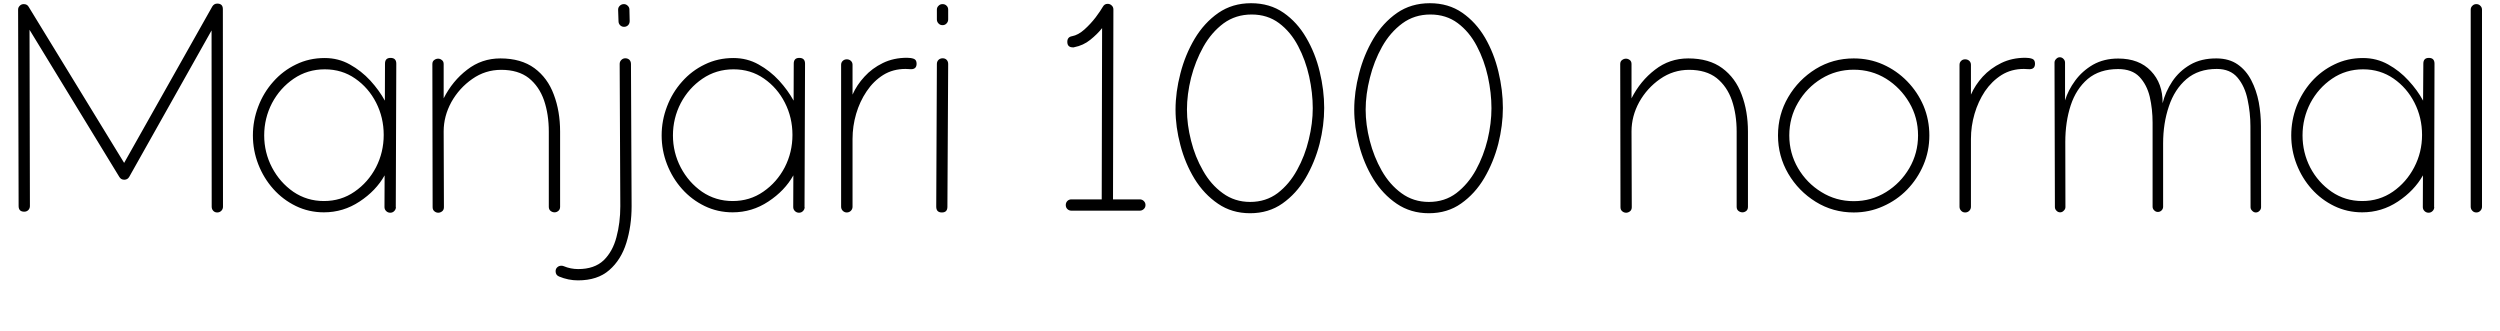 <svg xmlns="http://www.w3.org/2000/svg" xmlns:xlink="http://www.w3.org/1999/xlink" width="194.742" height="25.781"><path fill="black" d="M1.85 0.32L1.85 0.32Q2.13 0.32 2.25 0.56L2.25 0.56L9.67 12.69L16.54 0.50Q16.68 0.28 16.92 0.28L16.92 0.28Q17.36 0.28 17.36 0.71L17.36 0.71L17.37 16.10Q17.37 16.29 17.24 16.42Q17.11 16.55 16.92 16.55L16.92 16.55Q16.73 16.55 16.61 16.42Q16.49 16.29 16.49 16.10L16.49 16.10L16.48 2.37L10.07 13.77Q9.94 14.00 9.68 14.00L9.68 14.00Q9.43 14.00 9.30 13.79L9.30 13.79L2.30 2.32L2.33 16.04L2.33 16.05Q2.33 16.24 2.20 16.37Q2.07 16.49 1.89 16.49L1.89 16.49Q1.45 16.49 1.45 16.05L1.45 16.05Q1.44 12.23 1.43 8.40Q1.42 4.57 1.41 0.75L1.41 0.75Q1.41 0.57 1.54 0.45Q1.66 0.32 1.85 0.32ZM30.42 4.51L30.42 4.51Q30.87 4.51 30.87 4.96L30.87 4.96L30.83 16.13L30.84 16.13Q30.84 16.31 30.71 16.44Q30.59 16.57 30.40 16.57L30.40 16.57Q30.21 16.57 30.08 16.44Q29.95 16.31 29.95 16.13L29.95 16.13L29.95 16.11L29.96 13.66Q29.29 14.86 28.01 15.70Q26.74 16.54 25.23 16.54L25.23 16.54Q24.06 16.54 23.05 16.05Q22.04 15.56 21.29 14.72Q20.54 13.88 20.12 12.80Q19.70 11.72 19.70 10.55L19.70 10.55Q19.70 9.38 20.12 8.29Q20.53 7.21 21.29 6.36Q22.04 5.51 23.06 5.02Q24.08 4.52 25.29 4.52L25.29 4.52Q26.36 4.52 27.25 5.02Q28.15 5.52 28.85 6.28Q29.54 7.04 29.98 7.84L29.98 7.84L29.99 4.96Q29.99 4.51 30.42 4.51ZM29.89 10.51L29.89 10.51Q29.89 9.16 29.30 8.00Q28.71 6.84 27.67 6.12Q26.64 5.40 25.30 5.40L25.30 5.40Q23.95 5.40 22.88 6.13Q21.81 6.86 21.19 8.03Q20.58 9.21 20.58 10.55L20.58 10.55Q20.58 11.88 21.19 13.05Q21.80 14.21 22.85 14.94Q23.91 15.66 25.23 15.66L25.23 15.66Q26.57 15.66 27.62 14.93Q28.68 14.20 29.29 13.03Q29.89 11.86 29.89 10.51ZM33.70 16.14L33.68 5.00L33.68 4.99Q33.68 4.78 33.82 4.68Q33.96 4.57 34.13 4.57L34.13 4.57Q34.29 4.57 34.42 4.68Q34.56 4.78 34.56 4.99L34.56 4.99L34.56 7.66Q35.25 6.30 36.39 5.43Q37.52 4.55 38.98 4.55L38.98 4.55Q40.59 4.55 41.63 5.31Q42.66 6.07 43.14 7.37Q43.63 8.66 43.63 10.25L43.63 10.25L43.63 16.11Q43.63 16.32 43.49 16.43Q43.36 16.54 43.20 16.54L43.20 16.54Q43.03 16.54 42.89 16.43Q42.75 16.32 42.75 16.11L42.75 16.11L42.75 10.25Q42.75 8.91 42.38 7.82Q42 6.73 41.19 6.08Q40.37 5.44 39.04 5.44L39.04 5.44Q37.80 5.44 36.79 6.15Q35.77 6.86 35.16 7.95Q34.56 9.05 34.56 10.23L34.56 10.23L34.58 16.14Q34.58 16.35 34.44 16.46Q34.30 16.57 34.14 16.57L34.14 16.57Q33.97 16.57 33.84 16.46Q33.70 16.35 33.70 16.14L33.70 16.14ZM48.15 0.77L48.15 0.75Q48.15 0.57 48.28 0.45Q48.41 0.32 48.60 0.32L48.60 0.32Q48.77 0.32 48.90 0.45Q49.03 0.57 49.03 0.75L49.03 0.75L49.05 1.63L49.05 1.64Q49.05 1.83 48.93 1.96Q48.80 2.09 48.61 2.09L48.61 2.09Q48.43 2.09 48.30 1.96Q48.18 1.83 48.18 1.65L48.18 1.65L48.15 0.77ZM48.71 4.54L48.71 4.54Q48.90 4.54 49.03 4.66Q49.15 4.79 49.15 4.98L49.15 4.98L49.20 16.07Q49.20 17.60 48.79 18.92Q48.38 20.24 47.46 21.04Q46.55 21.84 45.02 21.84L45.02 21.84Q44.27 21.84 43.55 21.54L43.55 21.54Q43.28 21.43 43.28 21.13L43.28 21.13Q43.28 20.94 43.41 20.82Q43.54 20.70 43.72 20.70L43.72 20.70Q43.83 20.70 43.90 20.73L43.90 20.73Q44.45 20.96 45.04 20.96L45.04 20.96Q46.30 20.96 47.02 20.28Q47.73 19.59 48.02 18.47Q48.32 17.36 48.32 16.07L48.32 16.07L48.27 4.98Q48.27 4.80 48.40 4.67Q48.53 4.54 48.71 4.54ZM62.26 4.51L62.26 4.51Q62.71 4.51 62.71 4.96L62.71 4.96L62.67 16.13L62.68 16.13Q62.68 16.31 62.55 16.44Q62.43 16.57 62.24 16.57L62.24 16.57Q62.05 16.57 61.92 16.44Q61.79 16.31 61.79 16.13L61.79 16.13L61.79 16.11L61.80 13.66Q61.13 14.86 59.85 15.70Q58.58 16.54 57.07 16.54L57.07 16.54Q55.90 16.54 54.89 16.05Q53.88 15.56 53.13 14.72Q52.38 13.88 51.96 12.80Q51.54 11.72 51.54 10.55L51.54 10.55Q51.54 9.38 51.96 8.29Q52.37 7.21 53.13 6.36Q53.88 5.51 54.90 5.02Q55.92 4.52 57.13 4.52L57.13 4.52Q58.20 4.52 59.09 5.02Q59.99 5.52 60.69 6.28Q61.38 7.04 61.82 7.84L61.82 7.84L61.83 4.96Q61.83 4.51 62.26 4.51ZM61.73 10.51L61.73 10.51Q61.73 9.16 61.14 8.00Q60.55 6.84 59.51 6.12Q58.48 5.40 57.14 5.40L57.14 5.40Q55.79 5.40 54.72 6.13Q53.65 6.86 53.03 8.03Q52.42 9.21 52.42 10.55L52.42 10.55Q52.42 11.88 53.03 13.05Q53.64 14.21 54.69 14.94Q55.75 15.66 57.07 15.66L57.07 15.66Q58.41 15.66 59.46 14.93Q60.52 14.20 61.13 13.03Q61.73 11.86 61.73 10.51ZM66.41 5.05L66.41 7.37Q66.74 6.62 67.34 5.97Q67.93 5.32 68.77 4.91Q69.61 4.50 70.65 4.50L70.65 4.50Q70.96 4.50 71.18 4.58Q71.40 4.66 71.40 4.96L71.40 4.96Q71.40 5.39 70.97 5.39L70.97 5.39Q70.85 5.39 70.75 5.38Q70.64 5.37 70.54 5.37L70.54 5.37Q69.56 5.37 68.80 5.84Q68.04 6.32 67.51 7.11Q66.97 7.91 66.69 8.87Q66.41 9.83 66.41 10.82L66.41 10.82L66.41 16.10Q66.41 16.29 66.28 16.42Q66.15 16.55 65.96 16.55L65.96 16.55Q65.78 16.55 65.65 16.42Q65.52 16.29 65.52 16.10L65.52 16.10L65.52 5.05Q65.52 4.86 65.65 4.74Q65.78 4.62 65.96 4.62L65.96 4.62Q66.15 4.62 66.28 4.74Q66.41 4.86 66.41 5.05L66.41 5.05ZM72.98 1.51L72.98 0.75Q72.98 0.57 73.11 0.45Q73.23 0.32 73.42 0.32L73.42 0.32Q73.61 0.32 73.73 0.44Q73.86 0.56 73.86 0.75L73.86 0.75L73.86 1.51Q73.86 1.70 73.73 1.83Q73.61 1.96 73.42 1.96L73.42 1.96Q73.23 1.96 73.11 1.83Q72.98 1.70 72.98 1.51L72.98 1.51ZM73.43 4.54L73.43 4.54Q73.62 4.54 73.74 4.66Q73.86 4.79 73.86 4.98L73.86 4.98L73.80 16.10L73.80 16.11Q73.80 16.55 73.37 16.55L73.37 16.55Q72.93 16.55 72.93 16.10L72.93 16.10L72.98 4.98Q72.98 4.79 73.11 4.66Q73.24 4.54 73.43 4.54ZM86.27 0.30L86.27 0.30L86.29 0.30Q86.47 0.30 86.60 0.43Q86.73 0.55 86.73 0.74L86.73 0.74L86.70 15.53L88.78 15.53Q88.97 15.53 89.10 15.66Q89.23 15.79 89.23 15.97L89.23 15.97Q89.23 16.16 89.10 16.28Q88.97 16.41 88.78 16.41L88.78 16.41L83.46 16.41Q83.27 16.41 83.14 16.28Q83.02 16.16 83.02 15.97L83.02 15.97Q83.02 15.79 83.14 15.66Q83.27 15.53 83.46 15.53L83.46 15.53L85.82 15.53L85.85 2.19Q85.48 2.66 84.93 3.10Q84.39 3.54 83.67 3.68L83.67 3.68Q83.66 3.68 83.63 3.69Q83.60 3.69 83.58 3.69L83.58 3.69Q83.14 3.69 83.14 3.26L83.14 3.26Q83.14 2.88 83.51 2.82L83.51 2.82Q83.99 2.73 84.47 2.30Q84.96 1.86 85.35 1.35Q85.73 0.84 85.90 0.54L85.90 0.54Q86.03 0.30 86.27 0.30ZM97.45 0.25L97.45 0.25Q98.91 0.25 99.98 0.99Q101.05 1.73 101.75 2.94Q102.46 4.15 102.80 5.58Q103.15 7.02 103.15 8.41L103.15 8.41Q103.15 9.77 102.79 11.21Q102.42 12.64 101.70 13.87Q100.98 15.09 99.90 15.85Q98.82 16.61 97.38 16.61L97.38 16.61Q95.96 16.61 94.88 15.87Q93.79 15.13 93.05 13.93Q92.32 12.73 91.95 11.31Q91.57 9.89 91.57 8.54L91.57 8.54Q91.57 7.17 91.95 5.72Q92.32 4.27 93.06 3.02Q93.80 1.78 94.90 1.01Q96 0.25 97.45 0.25ZM102.26 8.43L102.26 8.43Q102.26 7.24 101.98 5.96Q101.70 4.69 101.12 3.59Q100.54 2.48 99.63 1.80Q98.73 1.13 97.50 1.13L97.50 1.13Q96.26 1.13 95.31 1.82Q94.37 2.52 93.74 3.64Q93.11 4.77 92.78 6.06Q92.46 7.36 92.46 8.54L92.46 8.54Q92.46 9.70 92.78 10.96Q93.09 12.21 93.71 13.29Q94.32 14.38 95.25 15.05Q96.18 15.73 97.38 15.73L97.38 15.73Q98.61 15.73 99.53 15.04Q100.44 14.34 101.04 13.24Q101.65 12.14 101.95 10.87Q102.26 9.60 102.26 8.43ZM111.38 0.25L111.38 0.25Q112.83 0.25 113.90 0.99Q114.97 1.73 115.68 2.94Q116.38 4.15 116.72 5.58Q117.07 7.02 117.07 8.41L117.07 8.41Q117.07 9.77 116.71 11.21Q116.34 12.64 115.62 13.87Q114.90 15.09 113.82 15.85Q112.75 16.61 111.30 16.61L111.30 16.61Q109.89 16.61 108.80 15.87Q107.71 15.13 106.97 13.93Q106.24 12.73 105.87 11.31Q105.49 9.89 105.49 8.54L105.49 8.54Q105.49 7.17 105.87 5.72Q106.24 4.27 106.98 3.02Q107.72 1.78 108.82 1.01Q109.92 0.25 111.38 0.25ZM116.18 8.43L116.18 8.43Q116.18 7.24 115.90 5.96Q115.62 4.69 115.04 3.59Q114.46 2.48 113.55 1.80Q112.65 1.13 111.42 1.13L111.42 1.13Q110.18 1.13 109.24 1.82Q108.29 2.52 107.66 3.64Q107.03 4.77 106.71 6.06Q106.38 7.36 106.38 8.54L106.38 8.54Q106.38 9.70 106.70 10.96Q107.02 12.21 107.63 13.29Q108.25 14.38 109.17 15.05Q110.10 15.73 111.30 15.73L111.30 15.73Q112.54 15.73 113.45 15.04Q114.36 14.34 114.97 13.24Q115.57 12.14 115.88 10.87Q116.18 9.60 116.18 8.43ZM126.23 16.14L126.21 5.00L126.21 4.99Q126.21 4.78 126.35 4.68Q126.49 4.57 126.66 4.57L126.66 4.57Q126.82 4.57 126.96 4.68Q127.09 4.78 127.09 4.99L127.09 4.99L127.09 7.66Q127.78 6.30 128.92 5.43Q130.05 4.55 131.51 4.55L131.51 4.55Q133.13 4.55 134.16 5.31Q135.19 6.07 135.67 7.37Q136.16 8.66 136.16 10.25L136.16 10.25L136.16 16.11Q136.16 16.32 136.03 16.43Q135.89 16.54 135.73 16.54L135.73 16.54Q135.56 16.54 135.42 16.43Q135.28 16.32 135.28 16.11L135.28 16.11L135.28 10.25Q135.28 8.91 134.91 7.82Q134.53 6.73 133.72 6.08Q132.90 5.44 131.57 5.44L131.57 5.44Q130.34 5.44 129.32 6.15Q128.30 6.86 127.69 7.95Q127.09 9.05 127.09 10.23L127.09 10.23L127.11 16.14Q127.11 16.35 126.97 16.46Q126.83 16.57 126.67 16.57L126.67 16.57Q126.50 16.57 126.37 16.46Q126.23 16.35 126.23 16.14L126.23 16.14ZM144.40 4.55L144.40 4.55Q145.62 4.55 146.68 5.02Q147.75 5.50 148.56 6.33Q149.38 7.17 149.84 8.25Q150.29 9.33 150.29 10.55L150.29 10.55Q150.29 11.77 149.83 12.85Q149.37 13.93 148.56 14.77Q147.75 15.60 146.68 16.07Q145.62 16.55 144.40 16.55L144.40 16.55Q142.78 16.55 141.44 15.72Q140.10 14.89 139.30 13.53Q138.50 12.16 138.50 10.55L138.50 10.55Q138.50 8.92 139.30 7.56Q140.10 6.20 141.44 5.37Q142.78 4.55 144.40 4.55ZM144.40 5.43L144.40 5.43Q143.02 5.43 141.88 6.13Q140.74 6.83 140.06 8.00Q139.38 9.16 139.38 10.55L139.38 10.55Q139.38 11.93 140.06 13.10Q140.74 14.26 141.88 14.96Q143.02 15.67 144.40 15.67L144.40 15.67Q145.78 15.67 146.92 14.96Q148.05 14.26 148.73 13.10Q149.41 11.93 149.41 10.55L149.41 10.55Q149.41 9.16 148.73 8.00Q148.05 6.84 146.92 6.13Q145.78 5.43 144.40 5.43ZM153.53 5.05L153.53 7.37Q153.86 6.62 154.45 5.97Q155.05 5.32 155.89 4.91Q156.73 4.50 157.77 4.50L157.77 4.50Q158.07 4.50 158.30 4.58Q158.52 4.66 158.52 4.96L158.52 4.96Q158.52 5.39 158.09 5.39L158.09 5.39Q157.97 5.39 157.86 5.38Q157.76 5.37 157.65 5.37L157.65 5.37Q156.68 5.37 155.92 5.84Q155.16 6.32 154.62 7.11Q154.09 7.91 153.81 8.87Q153.53 9.83 153.53 10.82L153.53 10.82L153.53 16.10Q153.53 16.29 153.40 16.42Q153.27 16.55 153.08 16.55L153.08 16.55Q152.89 16.55 152.77 16.42Q152.64 16.29 152.64 16.10L152.64 16.10L152.64 5.05Q152.64 4.86 152.77 4.74Q152.89 4.62 153.08 4.62L153.08 4.62Q153.27 4.62 153.40 4.74Q153.53 4.86 153.53 5.05L153.53 5.05ZM160.04 4.89L160.04 4.88Q160.04 4.71 160.17 4.59Q160.29 4.46 160.45 4.46L160.45 4.46Q160.62 4.46 160.74 4.59Q160.86 4.71 160.86 4.88L160.86 4.88L160.86 7.82Q161.10 7.03 161.65 6.28Q162.20 5.53 163.04 5.04Q163.89 4.56 165 4.56L165 4.56Q166.63 4.56 167.55 5.53Q168.48 6.50 168.46 8.04L168.46 8.04Q168.68 7.15 169.21 6.35Q169.75 5.54 170.61 5.04Q171.47 4.54 172.68 4.55L172.68 4.55Q173.65 4.56 174.31 5.02Q174.97 5.48 175.37 6.26Q175.77 7.03 175.95 7.96Q176.12 8.89 176.12 9.83L176.12 9.83L176.13 16.14Q176.13 16.30 176.01 16.42Q175.89 16.55 175.72 16.55L175.72 16.55Q175.56 16.55 175.44 16.42Q175.31 16.30 175.31 16.14L175.31 16.14L175.30 9.83Q175.30 8.79 175.08 7.76Q174.87 6.73 174.30 6.05Q173.73 5.37 172.68 5.37L172.68 5.37Q171.25 5.37 170.32 6.16Q169.39 6.96 168.95 8.28Q168.50 9.60 168.50 11.18L168.50 11.18L168.50 16.10Q168.50 16.27 168.38 16.39Q168.26 16.51 168.09 16.51L168.09 16.51Q167.93 16.51 167.81 16.39Q167.68 16.27 167.68 16.10L167.68 16.10L167.68 9.56Q167.68 8.50 167.46 7.54Q167.23 6.59 166.65 5.98Q166.07 5.38 165 5.38L165 5.38Q163.55 5.38 162.63 6.15Q161.72 6.93 161.30 8.21Q160.88 9.50 160.88 11.06L160.88 11.06L160.89 16.13Q160.89 16.29 160.76 16.41Q160.64 16.54 160.48 16.54L160.48 16.54Q160.31 16.54 160.19 16.41Q160.07 16.29 160.07 16.13L160.07 16.13L160.04 4.89ZM189.20 4.51L189.20 4.51Q189.64 4.51 189.64 4.96L189.64 4.96L189.61 16.13L189.62 16.13Q189.62 16.31 189.49 16.44Q189.36 16.57 189.18 16.57L189.18 16.57Q188.99 16.57 188.86 16.44Q188.73 16.31 188.73 16.13L188.73 16.13L188.73 16.11L188.74 13.66Q188.06 14.86 186.79 15.70Q185.52 16.54 184.01 16.54L184.01 16.54Q182.84 16.54 181.83 16.05Q180.82 15.56 180.07 14.72Q179.32 13.88 178.90 12.80Q178.48 11.72 178.48 10.55L178.48 10.55Q178.48 9.38 178.89 8.29Q179.31 7.21 180.06 6.36Q180.82 5.51 181.84 5.02Q182.86 4.52 184.07 4.52L184.07 4.52Q185.13 4.52 186.03 5.02Q186.93 5.52 187.62 6.28Q188.32 7.04 188.75 7.84L188.75 7.84L188.77 4.96Q188.77 4.51 189.20 4.51ZM188.67 10.51L188.67 10.51Q188.67 9.16 188.08 8.00Q187.49 6.84 186.45 6.12Q185.41 5.40 184.08 5.40L184.08 5.40Q182.73 5.40 181.66 6.13Q180.59 6.86 179.97 8.03Q179.36 9.21 179.36 10.55L179.36 10.55Q179.36 11.88 179.96 13.05Q180.57 14.21 181.63 14.94Q182.68 15.66 184.01 15.66L184.01 15.66Q185.34 15.66 186.40 14.93Q187.45 14.20 188.06 13.03Q188.67 11.86 188.67 10.51ZM192.90 0.32L192.90 0.32Q193.09 0.32 193.21 0.45Q193.34 0.57 193.34 0.76L193.34 0.76L193.34 16.10Q193.34 16.29 193.21 16.42Q193.09 16.55 192.90 16.55L192.90 16.55Q192.71 16.55 192.59 16.42Q192.46 16.29 192.46 16.10L192.46 16.10L192.46 0.76Q192.46 0.57 192.59 0.45Q192.71 0.32 192.90 0.32Z"/></svg>
